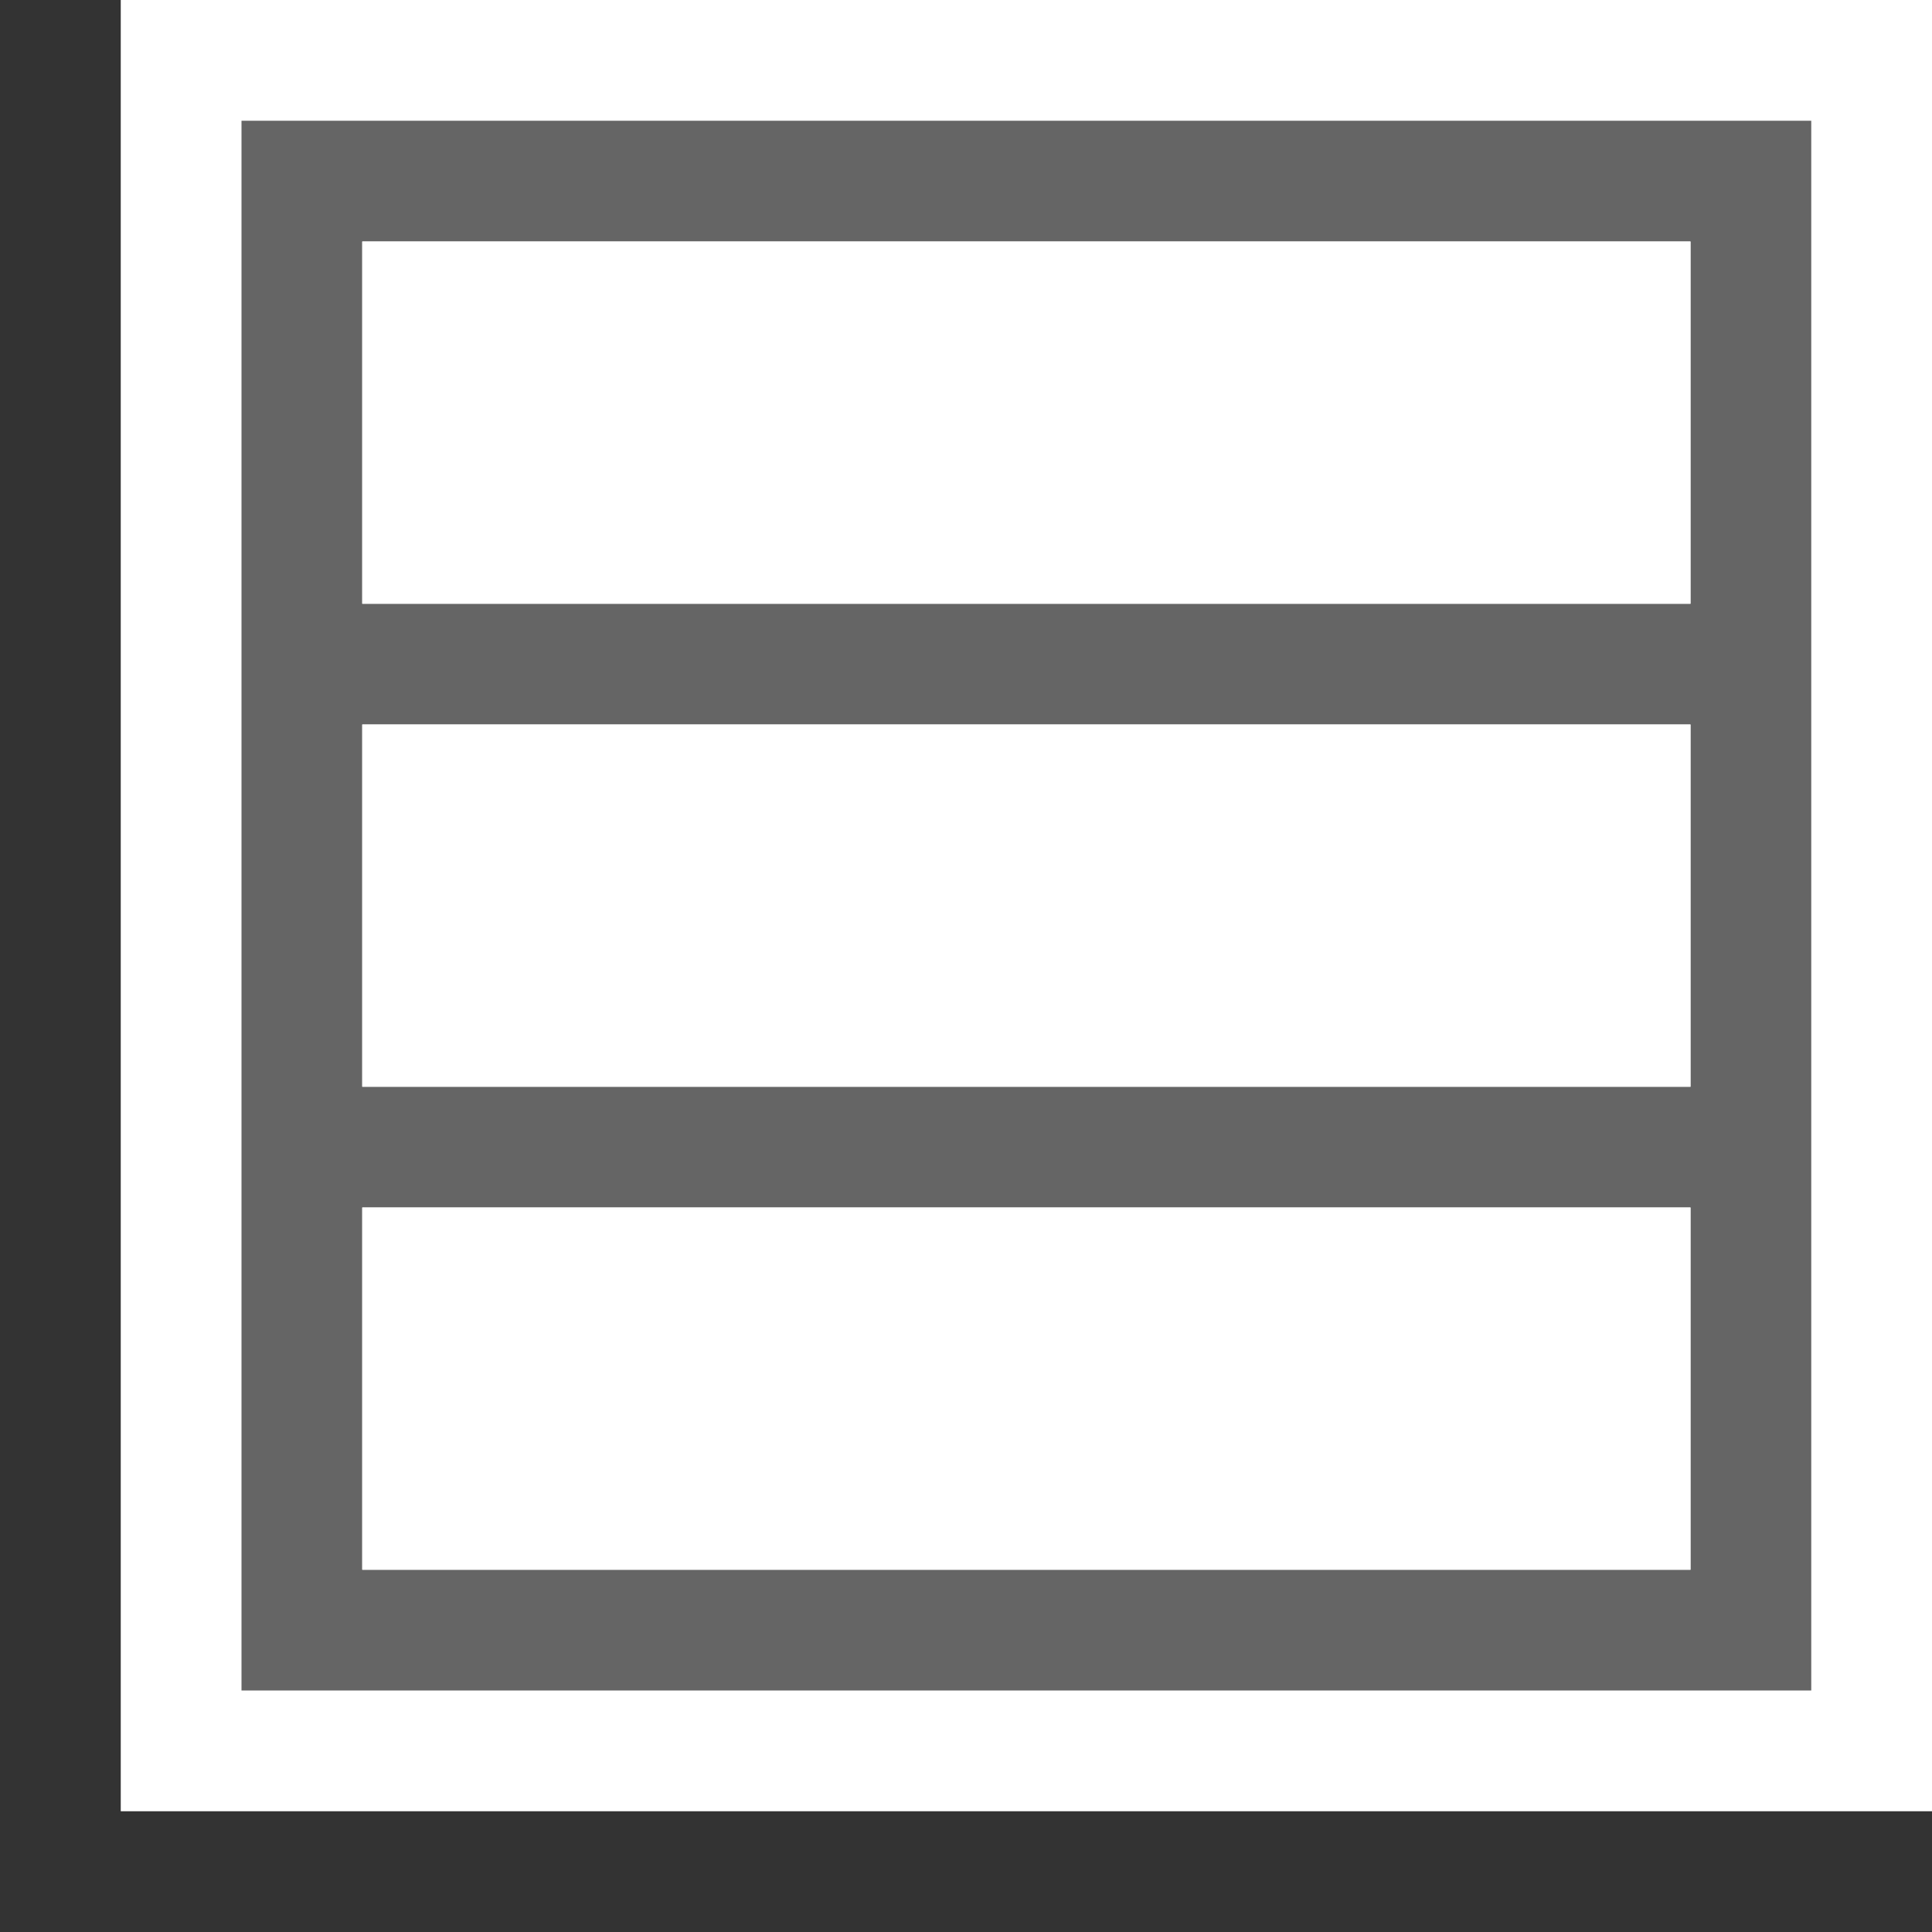 <svg xmlns="http://www.w3.org/2000/svg" width="16" height="16"><rect width="100%" height="100%" fill="#333333" stroke="none"/><style type="text/css">.icon-canvas-transparent{opacity:0;fill:#F6F6F6;} .icon-white{fill:#FFFFFF;} .icon-vso-bg{fill:#656565;}</style><path class="icon-canvas-transparent" d="M16 16h-16v-16h16v16z" id="canvas"/><path class="icon-white" d="M16 15h-15v-15h15v15z" id="outline"/><path class="icon-vso-bg" d="M2 1v13h13v-13h-13zm12 12h-11v-3h11v3zm0-4h-11v-3h11v3zm0-4h-11v-3h11v3z" id="iconBg"/><path class="icon-white" d="M3 10h11v3h-11v-3zm11-4h-11v3h11v-3zm0-4h-11v3h11v-3z" id="iconFg"/></svg>